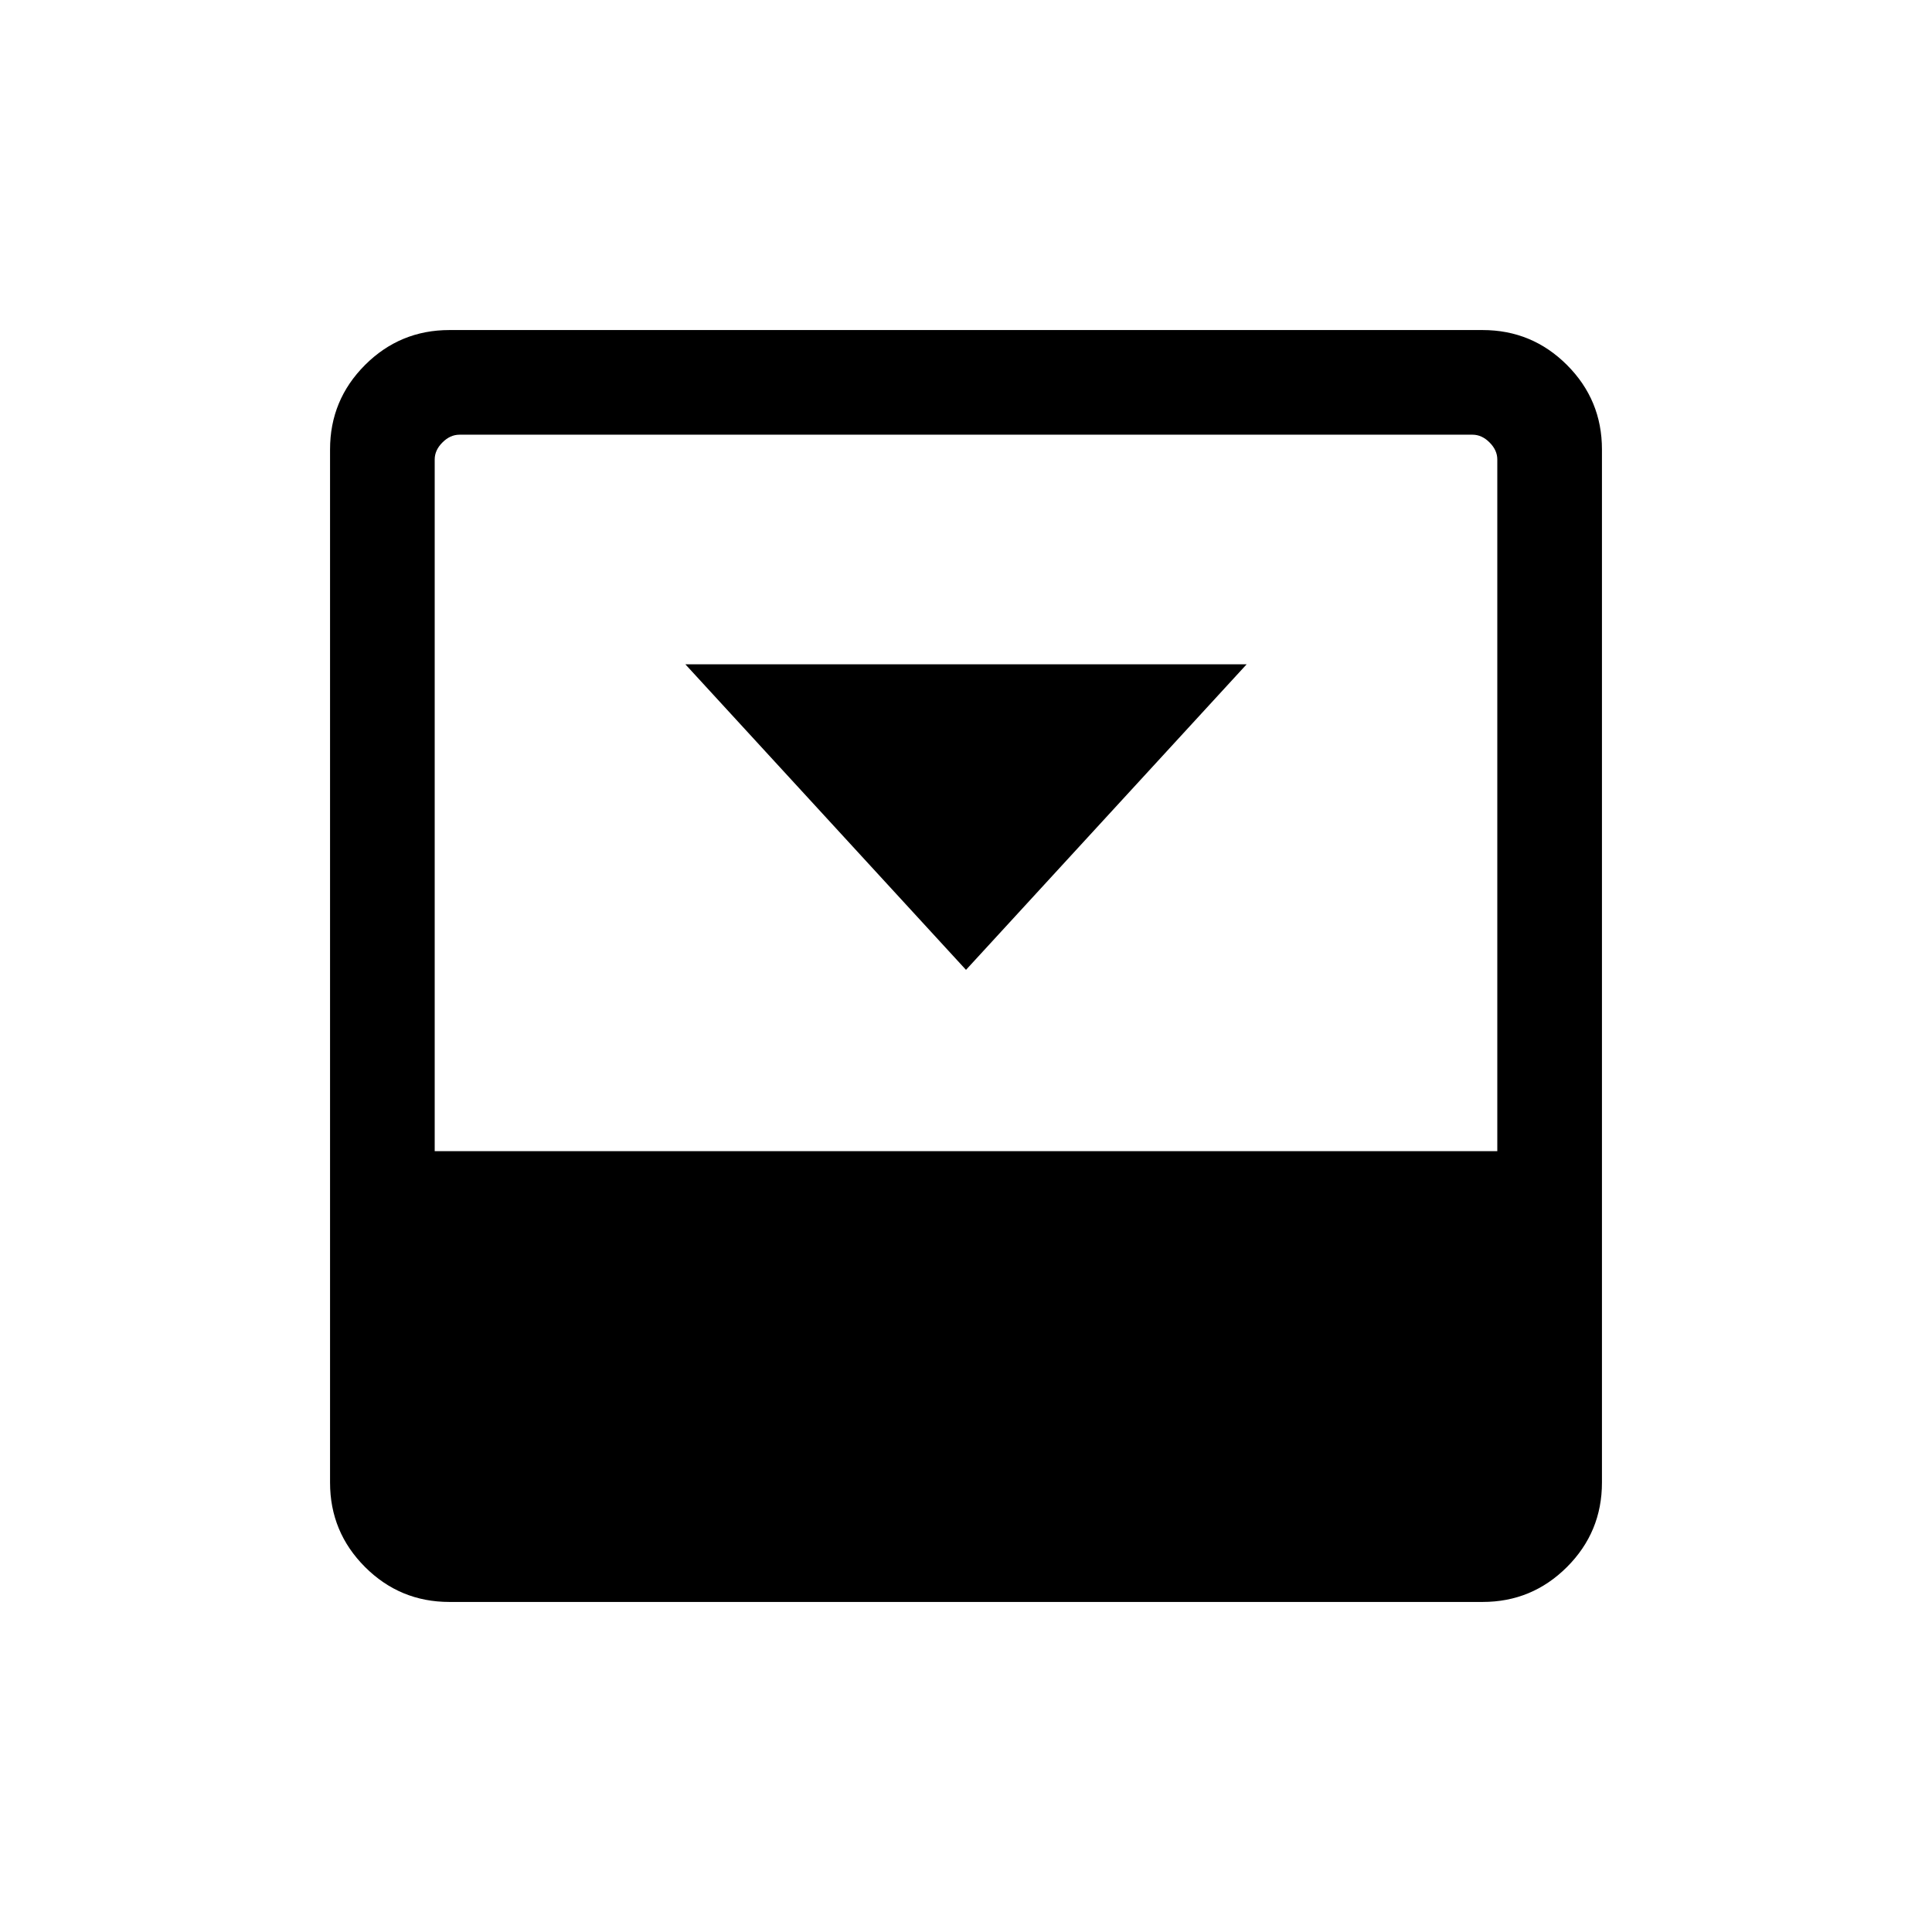 <svg xmlns="http://www.w3.org/2000/svg" height="20" viewBox="0 -960 960 960" width="20"><path d="m480-478.08 139.46-151.84H340.54L480-478.08ZM736.69-796q24.56 0 41.94 17.37Q796-761.25 796-736.69v513.38q0 24.56-17.37 41.94Q761.25-164 736.69-164H223.31q-24.56 0-41.94-17.37Q164-198.75 164-223.31v-513.38q0-24.56 17.37-41.94Q198.75-796 223.31-796h513.38ZM744-388v-343.69q0-4.62-3.85-8.46-3.84-3.85-8.46-3.85H228.31q-4.62 0-8.46 3.85-3.85 3.84-3.85 8.46V-388h528Z"/></svg>